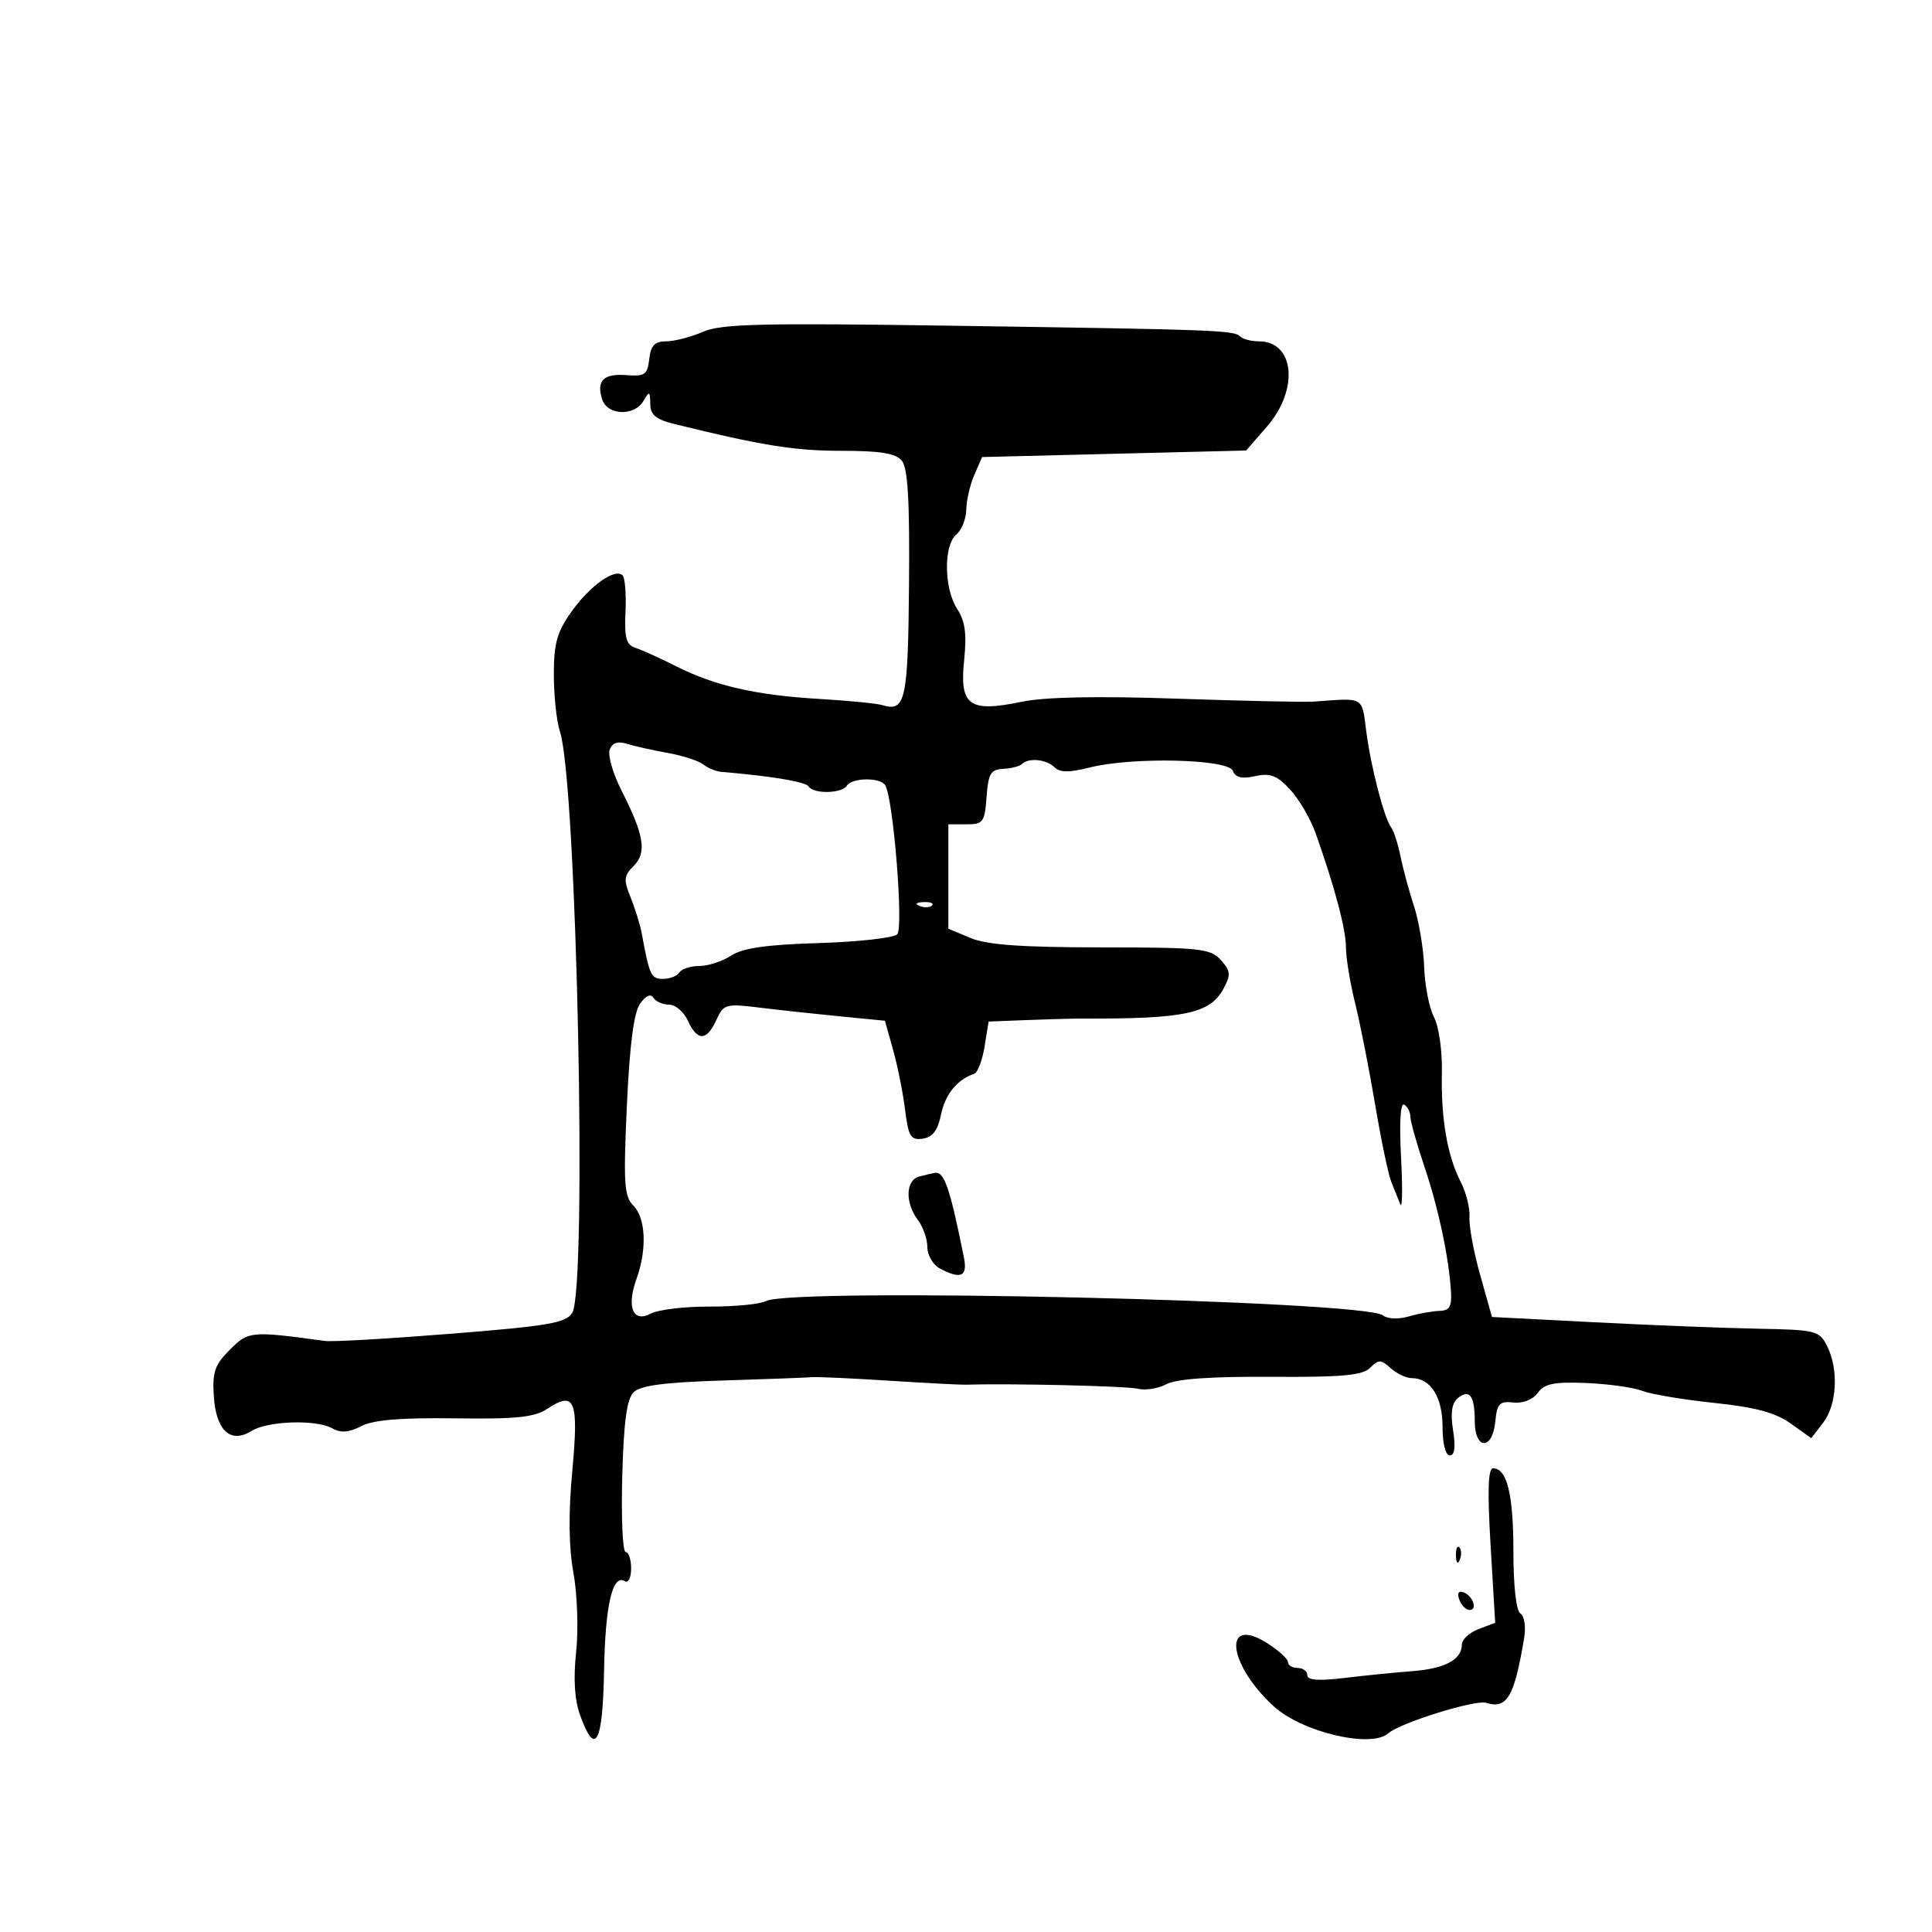 <svg xmlns="http://www.w3.org/2000/svg" width="300" height="300" viewBox="0 0 300 300" version="1.1">
	<path d="M 109.135 51.529 C 107.285 52.338, 104.727 53, 103.452 53 C 101.665 53, 101.060 53.632, 100.816 55.750 C 100.538 58.172, 100.119 58.471, 97.307 58.254 C 93.706 57.976, 92.577 59.091, 93.503 62.009 C 94.299 64.518, 98.507 64.676, 99.920 62.250 C 100.834 60.681, 100.942 60.728, 100.970 62.711 C 100.993 64.426, 101.842 65.131, 104.750 65.849 C 118.185 69.165, 123.418 70.005, 130.628 70.003 C 136.720 70.001, 139.074 70.385, 140.030 71.536 C 140.971 72.670, 141.265 77.700, 141.153 90.727 C 140.998 108.812, 140.600 110.606, 136.991 109.486 C 136.161 109.229, 131.793 108.800, 127.285 108.534 C 117.404 107.952, 111.013 106.497, 105 103.464 C 102.525 102.215, 99.690 100.931, 98.700 100.609 C 97.240 100.135, 96.943 99.079, 97.128 95.024 C 97.254 92.273, 97.051 89.717, 96.677 89.343 C 95.510 88.176, 91.619 90.933, 88.750 94.960 C 86.492 98.129, 86 99.882, 86 104.761 C 86 108.028, 86.427 112.006, 86.948 113.601 C 89.559 121.588, 91.214 200.084, 88.851 203.868 C 87.877 205.427, 85.138 205.899, 70.105 207.097 C 60.422 207.869, 51.600 208.377, 50.500 208.227 C 38.947 206.652, 38.588 206.685, 35.693 209.580 C 33.340 211.932, 32.952 213.064, 33.203 216.831 C 33.557 222.154, 35.808 224.225, 39.043 222.205 C 41.563 220.632, 49.073 220.382, 51.586 221.788 C 52.926 222.538, 54.173 222.445, 56.095 221.451 C 57.973 220.480, 62.234 220.125, 70.626 220.240 C 80.208 220.372, 82.985 220.083, 85.010 218.744 C 89.274 215.925, 89.877 217.431, 88.867 228.370 C 88.253 235.018, 88.311 240.201, 89.044 244.244 C 89.647 247.568, 89.833 253.043, 89.462 256.513 C 89.010 260.727, 89.218 263.962, 90.096 266.390 C 92.442 272.877, 93.600 270.706, 93.798 259.450 C 93.978 249.190, 95.113 244.334, 97.050 245.531 C 97.573 245.854, 98 244.966, 98 243.559 C 98 242.152, 97.620 241, 97.155 241 C 96.690 241, 96.450 235.744, 96.621 229.319 C 96.848 220.804, 97.324 217.248, 98.376 216.195 C 99.431 215.141, 103.147 214.648, 112.160 214.367 C 118.947 214.156, 125.175 213.923, 126 213.850 C 126.825 213.776, 132.225 214.019, 138 214.389 C 143.775 214.759, 149.175 215.041, 150 215.016 C 156.974 214.799, 174.936 215.221, 176.657 215.642 C 177.843 215.933, 179.851 215.615, 181.119 214.936 C 182.656 214.113, 188.061 213.732, 197.344 213.791 C 208.416 213.861, 211.568 213.575, 212.751 212.392 C 214.067 211.076, 214.434 211.083, 215.948 212.453 C 216.888 213.304, 218.377 214, 219.257 214 C 222.153 214, 224 216.948, 224 221.571 C 224 224.192, 224.461 226, 225.128 226 C 225.878 226, 226.048 224.699, 225.635 222.117 C 225.209 219.454, 225.433 217.885, 226.349 217.125 C 228.175 215.610, 229 216.712, 229 220.667 C 229 225.171, 231.753 225.243, 232.187 220.750 C 232.457 217.945, 232.841 217.538, 234.991 217.781 C 236.481 217.949, 238.005 217.347, 238.784 216.281 C 239.832 214.849, 241.304 214.549, 246.294 214.752 C 249.707 214.890, 253.625 215.438, 255 215.968 C 256.375 216.499, 261.402 217.342, 266.170 217.842 C 272.571 218.512, 275.679 219.347, 278.046 221.033 L 281.253 223.316 283.104 220.908 C 285.249 218.118, 285.527 212.600, 283.705 209 C 282.500 206.620, 281.984 206.491, 272.970 206.321 C 267.761 206.223, 256.340 205.773, 247.588 205.321 L 231.677 204.500 229.844 198 C 228.836 194.425, 228.088 190.375, 228.182 189 C 228.276 187.625, 227.659 185.150, 226.810 183.500 C 224.727 179.450, 223.744 173.717, 223.893 166.500 C 223.963 163.163, 223.422 159.371, 222.675 157.955 C 221.936 156.556, 221.248 153.059, 221.147 150.184 C 221.045 147.309, 220.336 143.054, 219.572 140.729 C 218.808 138.403, 217.864 134.925, 217.476 133 C 217.087 131.075, 216.437 129.050, 216.031 128.500 C 214.908 126.978, 212.867 119.101, 212.145 113.500 C 211.449 108.102, 211.909 108.359, 204 108.946 C 202.625 109.048, 193.074 108.842, 182.776 108.489 C 170.237 108.059, 162.243 108.223, 158.574 108.985 C 150.492 110.662, 148.983 109.565, 149.708 102.536 C 150.133 98.424, 149.867 96.446, 148.637 94.568 C 146.575 91.422, 146.495 84.664, 148.500 83 C 149.325 82.315, 150.020 80.573, 150.045 79.128 C 150.070 77.682, 150.632 75.256, 151.295 73.735 L 152.500 70.970 173 70.463 L 193.500 69.956 196.735 66.228 C 201.741 60.460, 201.025 53, 195.467 53 C 194.293 53, 192.993 52.663, 192.578 52.250 C 191.600 51.278, 189.098 51.185, 147.500 50.573 C 118.075 50.140, 111.964 50.293, 109.135 51.529 M 94.676 116.401 C 94.347 117.260, 95.167 120.109, 96.499 122.732 C 100.030 129.680, 100.467 132.390, 98.394 134.464 C 96.868 135.990, 96.807 136.618, 97.923 139.357 C 98.627 141.086, 99.409 143.625, 99.662 145 C 100.852 151.479, 101.098 152, 102.960 152 C 104.017 152, 105.160 151.550, 105.500 151 C 105.840 150.450, 107.232 150, 108.594 150 C 109.956 150, 112.178 149.274, 113.531 148.387 C 115.324 147.213, 119.021 146.683, 127.146 146.437 C 133.281 146.252, 138.759 145.641, 139.319 145.081 C 140.333 144.067, 138.711 123.959, 137.452 121.922 C 136.688 120.686, 132.276 120.744, 131.500 122 C 130.739 123.231, 126.319 123.325, 125.577 122.125 C 125.130 121.401, 119.791 120.507, 112 119.853 C 111.175 119.784, 109.914 119.264, 109.197 118.697 C 108.480 118.130, 106.005 117.331, 103.697 116.920 C 101.389 116.509, 98.550 115.873, 97.388 115.506 C 95.944 115.050, 95.086 115.333, 94.676 116.401 M 158.698 118.635 C 158.349 118.984, 157.037 119.322, 155.782 119.385 C 153.834 119.483, 153.455 120.123, 153.193 123.750 C 152.909 127.669, 152.666 128, 150.074 128 L 147.263 128 147.263 136.106 L 147.263 144.212 150.718 145.656 C 153.261 146.718, 158.612 147.102, 170.985 147.108 C 186.379 147.116, 187.945 147.281, 189.562 149.068 C 191.089 150.756, 191.150 151.352, 190.009 153.483 C 187.917 157.393, 184.038 158.218, 168 158.165 C 166.625 158.161, 162.803 158.263, 159.507 158.393 L 153.513 158.628 152.880 162.523 C 152.532 164.665, 151.805 166.565, 151.265 166.745 C 148.637 167.621, 146.764 169.919, 146.128 173.049 C 145.623 175.533, 144.825 176.587, 143.283 176.810 C 141.413 177.081, 141.064 176.510, 140.539 172.310 C 140.209 169.665, 139.369 165.475, 138.674 163 L 137.410 158.500 130.455 157.822 C 126.630 157.449, 121.007 156.838, 117.959 156.465 C 112.668 155.818, 112.364 155.905, 111.230 158.394 C 109.737 161.672, 108.279 161.707, 106.818 158.500 C 106.192 157.125, 104.878 156, 103.899 156 C 102.919 156, 101.819 155.517, 101.455 154.927 C 101.038 154.252, 100.266 154.602, 99.380 155.869 C 98.419 157.239, 97.767 162.310, 97.338 171.725 C 96.790 183.785, 96.920 185.778, 98.354 187.211 C 100.275 189.132, 100.486 194.014, 98.845 198.553 C 97.255 202.950, 98.275 205.458, 101.049 203.974 C 102.193 203.362, 106.319 202.871, 110.218 202.883 C 114.117 202.896, 118.041 202.513, 118.936 202.034 C 122.935 199.894, 211.827 201.947, 214.737 204.246 C 215.455 204.813, 217.133 204.886, 218.737 204.419 C 220.257 203.977, 222.400 203.589, 223.500 203.558 C 225.088 203.512, 225.460 202.882, 225.305 200.500 C 224.954 195.083, 223.358 187.608, 221.161 181.085 C 219.972 177.557, 219 174.096, 219 173.394 C 219 172.692, 218.571 171.853, 218.047 171.529 C 217.457 171.164, 217.269 174.288, 217.555 179.720 C 217.809 184.549, 217.755 187.825, 217.435 187 C 217.115 186.175, 216.484 184.600, 216.033 183.500 C 215.581 182.400, 214.454 177, 213.527 171.500 C 212.600 166, 211.203 158.919, 210.421 155.765 C 209.639 152.611, 209 148.725, 209 147.130 C 209 144.313, 207.266 137.773, 204.300 129.409 C 203.502 127.158, 201.716 124.094, 200.330 122.600 C 198.297 120.407, 197.249 120.006, 194.904 120.521 C 192.829 120.977, 191.837 120.739, 191.434 119.689 C 190.729 117.852, 175.846 117.506, 169.229 119.172 C 166.012 119.982, 164.573 119.973, 163.735 119.135 C 162.499 117.899, 159.711 117.622, 158.698 118.635 M 142.813 140.683 C 143.534 140.972, 144.397 140.936, 144.729 140.604 C 145.061 140.272, 144.471 140.036, 143.417 140.079 C 142.252 140.127, 142.015 140.364, 142.813 140.683 M 142.750 182.689 C 140.619 183.246, 140.505 186.762, 142.532 189.441 C 143.339 190.509, 144 192.405, 144 193.656 C 144 194.906, 144.870 196.395, 145.934 196.965 C 149.210 198.718, 150.273 198.230, 149.675 195.250 C 147.522 184.525, 146.618 181.876, 145.191 182.116 C 144.811 182.180, 143.713 182.438, 142.750 182.689 M 231.459 239.992 L 232.174 251.983 229.587 252.967 C 228.164 253.508, 227 254.582, 227 255.353 C 227 257.699, 224.388 259.108, 219.322 259.493 C 216.670 259.695, 211.912 260.173, 208.750 260.554 C 204.750 261.037, 203 260.906, 203 260.124 C 203 259.506, 202.325 259, 201.500 259 C 200.675 259, 200 258.594, 200 258.098 C 200 257.602, 198.551 256.279, 196.780 255.158 C 189.811 250.745, 190.607 258.395, 197.801 264.965 C 202.186 268.970, 212.897 271.503, 215.550 269.162 C 217.408 267.523, 229.069 263.887, 230.770 264.416 C 234.013 265.425, 235.136 263.511, 236.667 254.368 C 236.962 252.608, 236.711 250.940, 236.096 250.559 C 235.433 250.149, 235 246.325, 235 240.875 C 235 232.036, 234.008 228, 231.836 228 C 231.066 228, 230.955 231.545, 231.459 239.992 M 226.079 241.583 C 226.127 242.748, 226.364 242.985, 226.683 242.188 C 226.972 241.466, 226.936 240.603, 226.604 240.271 C 226.272 239.939, 226.036 240.529, 226.079 241.583 M 226.606 248.416 C 226.941 249.287, 227.653 250, 228.190 250 C 229.505 250, 228.682 247.727, 227.187 247.229 C 226.456 246.985, 226.233 247.443, 226.606 248.416" stroke="none" fill="black" fill-rule="evenodd"/>
</svg>